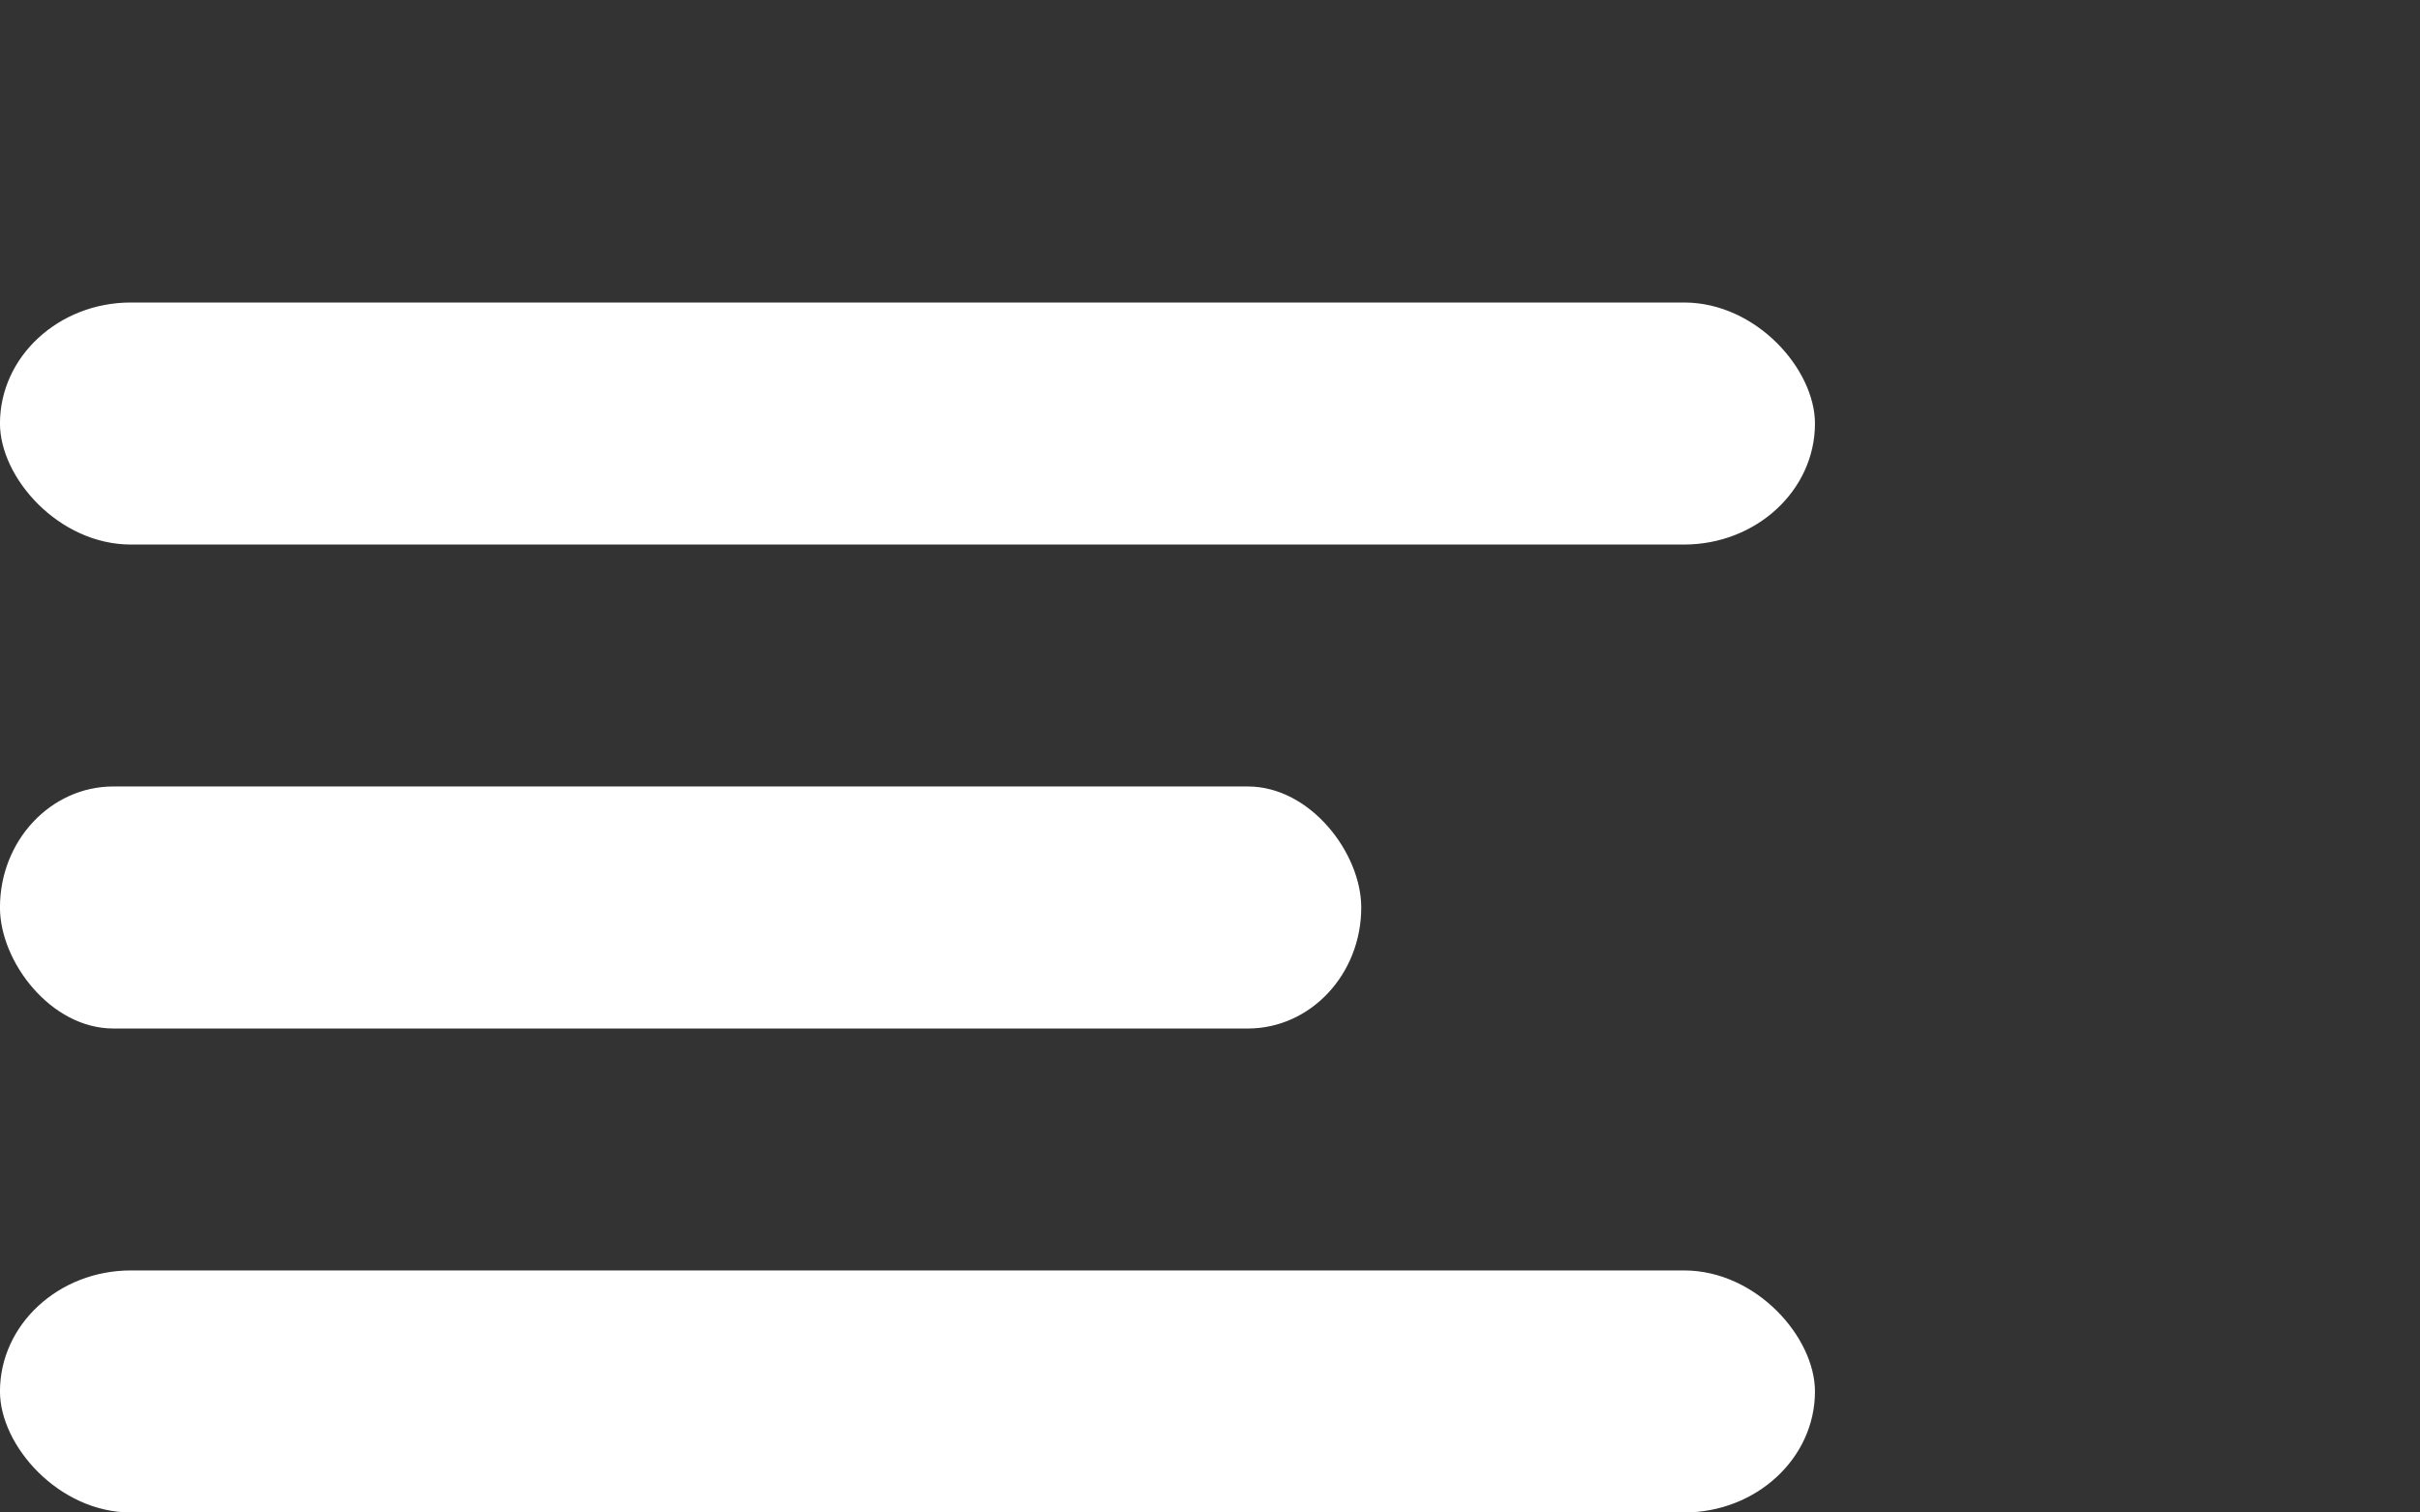 <?xml version="1.0" encoding="UTF-8" standalone="no"?>
<!-- Created with Inkscape (http://www.inkscape.org/) -->

<svg
   xmlns:dc="http://purl.org/dc/elements/1.1/"
   xmlns:cc="http://creativecommons.org/ns#"
   xmlns:rdf="http://www.w3.org/1999/02/22-rdf-syntax-ns#"
   xmlns:svg="http://www.w3.org/2000/svg"
   xmlns="http://www.w3.org/2000/svg"
   xmlns:sodipodi="http://sodipodi.sourceforge.net/DTD/sodipodi-0.dtd"
   xmlns:inkscape="http://www.inkscape.org/namespaces/inkscape"
   width="64"
   height="40"
   viewBox="0 0 16.933 10.583"
   version="1.1"
   id="svg865"
   sodipodi:docname="menu.svg"
   inkscape:version="0.92.5 (0.92.5+68)">
  <rect x="0" y="0" width="16.933" height="10.583" fill="#333333" stroke="none"/>
  <defs
     id="defs859" />
  <sodipodi:namedview
     id="base"
     pagecolor="#ffffff"
     bordercolor="#666666"
     borderopacity="1.0"
     inkscape:pageopacity="0.0"
     inkscape:pageshadow="2"
     inkscape:zoom="3.959798"
     inkscape:cx="21.022269"
     inkscape:cy="27.080868"
     inkscape:document-units="px"
     inkscape:current-layer="layer1"
     showgrid="false"
     inkscape:pagecheckerboard="true"
     units="px" />
  <g
     inkscape:label="Camada 1"
     inkscape:groupmode="layer"
     id="layer1"
     transform="translate(-126.093,-57.363)">
    <g
       transform="matrix(0.75,0,0,0.8,124.505,57.786)"
       id="g7639">
      <rect
         rx="1.222"
         ry="1.222"
         y="2.117"
         x="2.117"
         height="2.117"
         width="16.933"
         id="rect819"
         style="opacity:1;fill:#ffffff;fill-opacity:1;stroke:none;stroke-width:15.363;stroke-linecap:round;stroke-linejoin:miter;stroke-miterlimit:10;stroke-dasharray:none;stroke-dashoffset:52.913;stroke-opacity:1;paint-order:normal" />
      <rect
         style="opacity:1;fill:#ffffff;fill-opacity:1;stroke:none;stroke-width:13.305;stroke-linecap:round;stroke-linejoin:miter;stroke-miterlimit:10;stroke-dasharray:none;stroke-dashoffset:52.913;stroke-opacity:1;paint-order:normal"
         id="rect821"
         width="12.7"
         height="2.117"
         x="2.117"
         y="6.35"
         ry="1.058"
         rx="1.058" />
      <rect
         rx="1.222"
         ry="1.222"
         y="10.583"
         x="2.117"
         height="2.117"
         width="16.933"
         id="rect823"
         style="opacity:1;fill:#ffffff;fill-opacity:1;stroke:none;stroke-width:15.363;stroke-linecap:round;stroke-linejoin:miter;stroke-miterlimit:10;stroke-dasharray:none;stroke-dashoffset:52.913;stroke-opacity:1;paint-order:normal" />
    </g>
  </g>
</svg>
